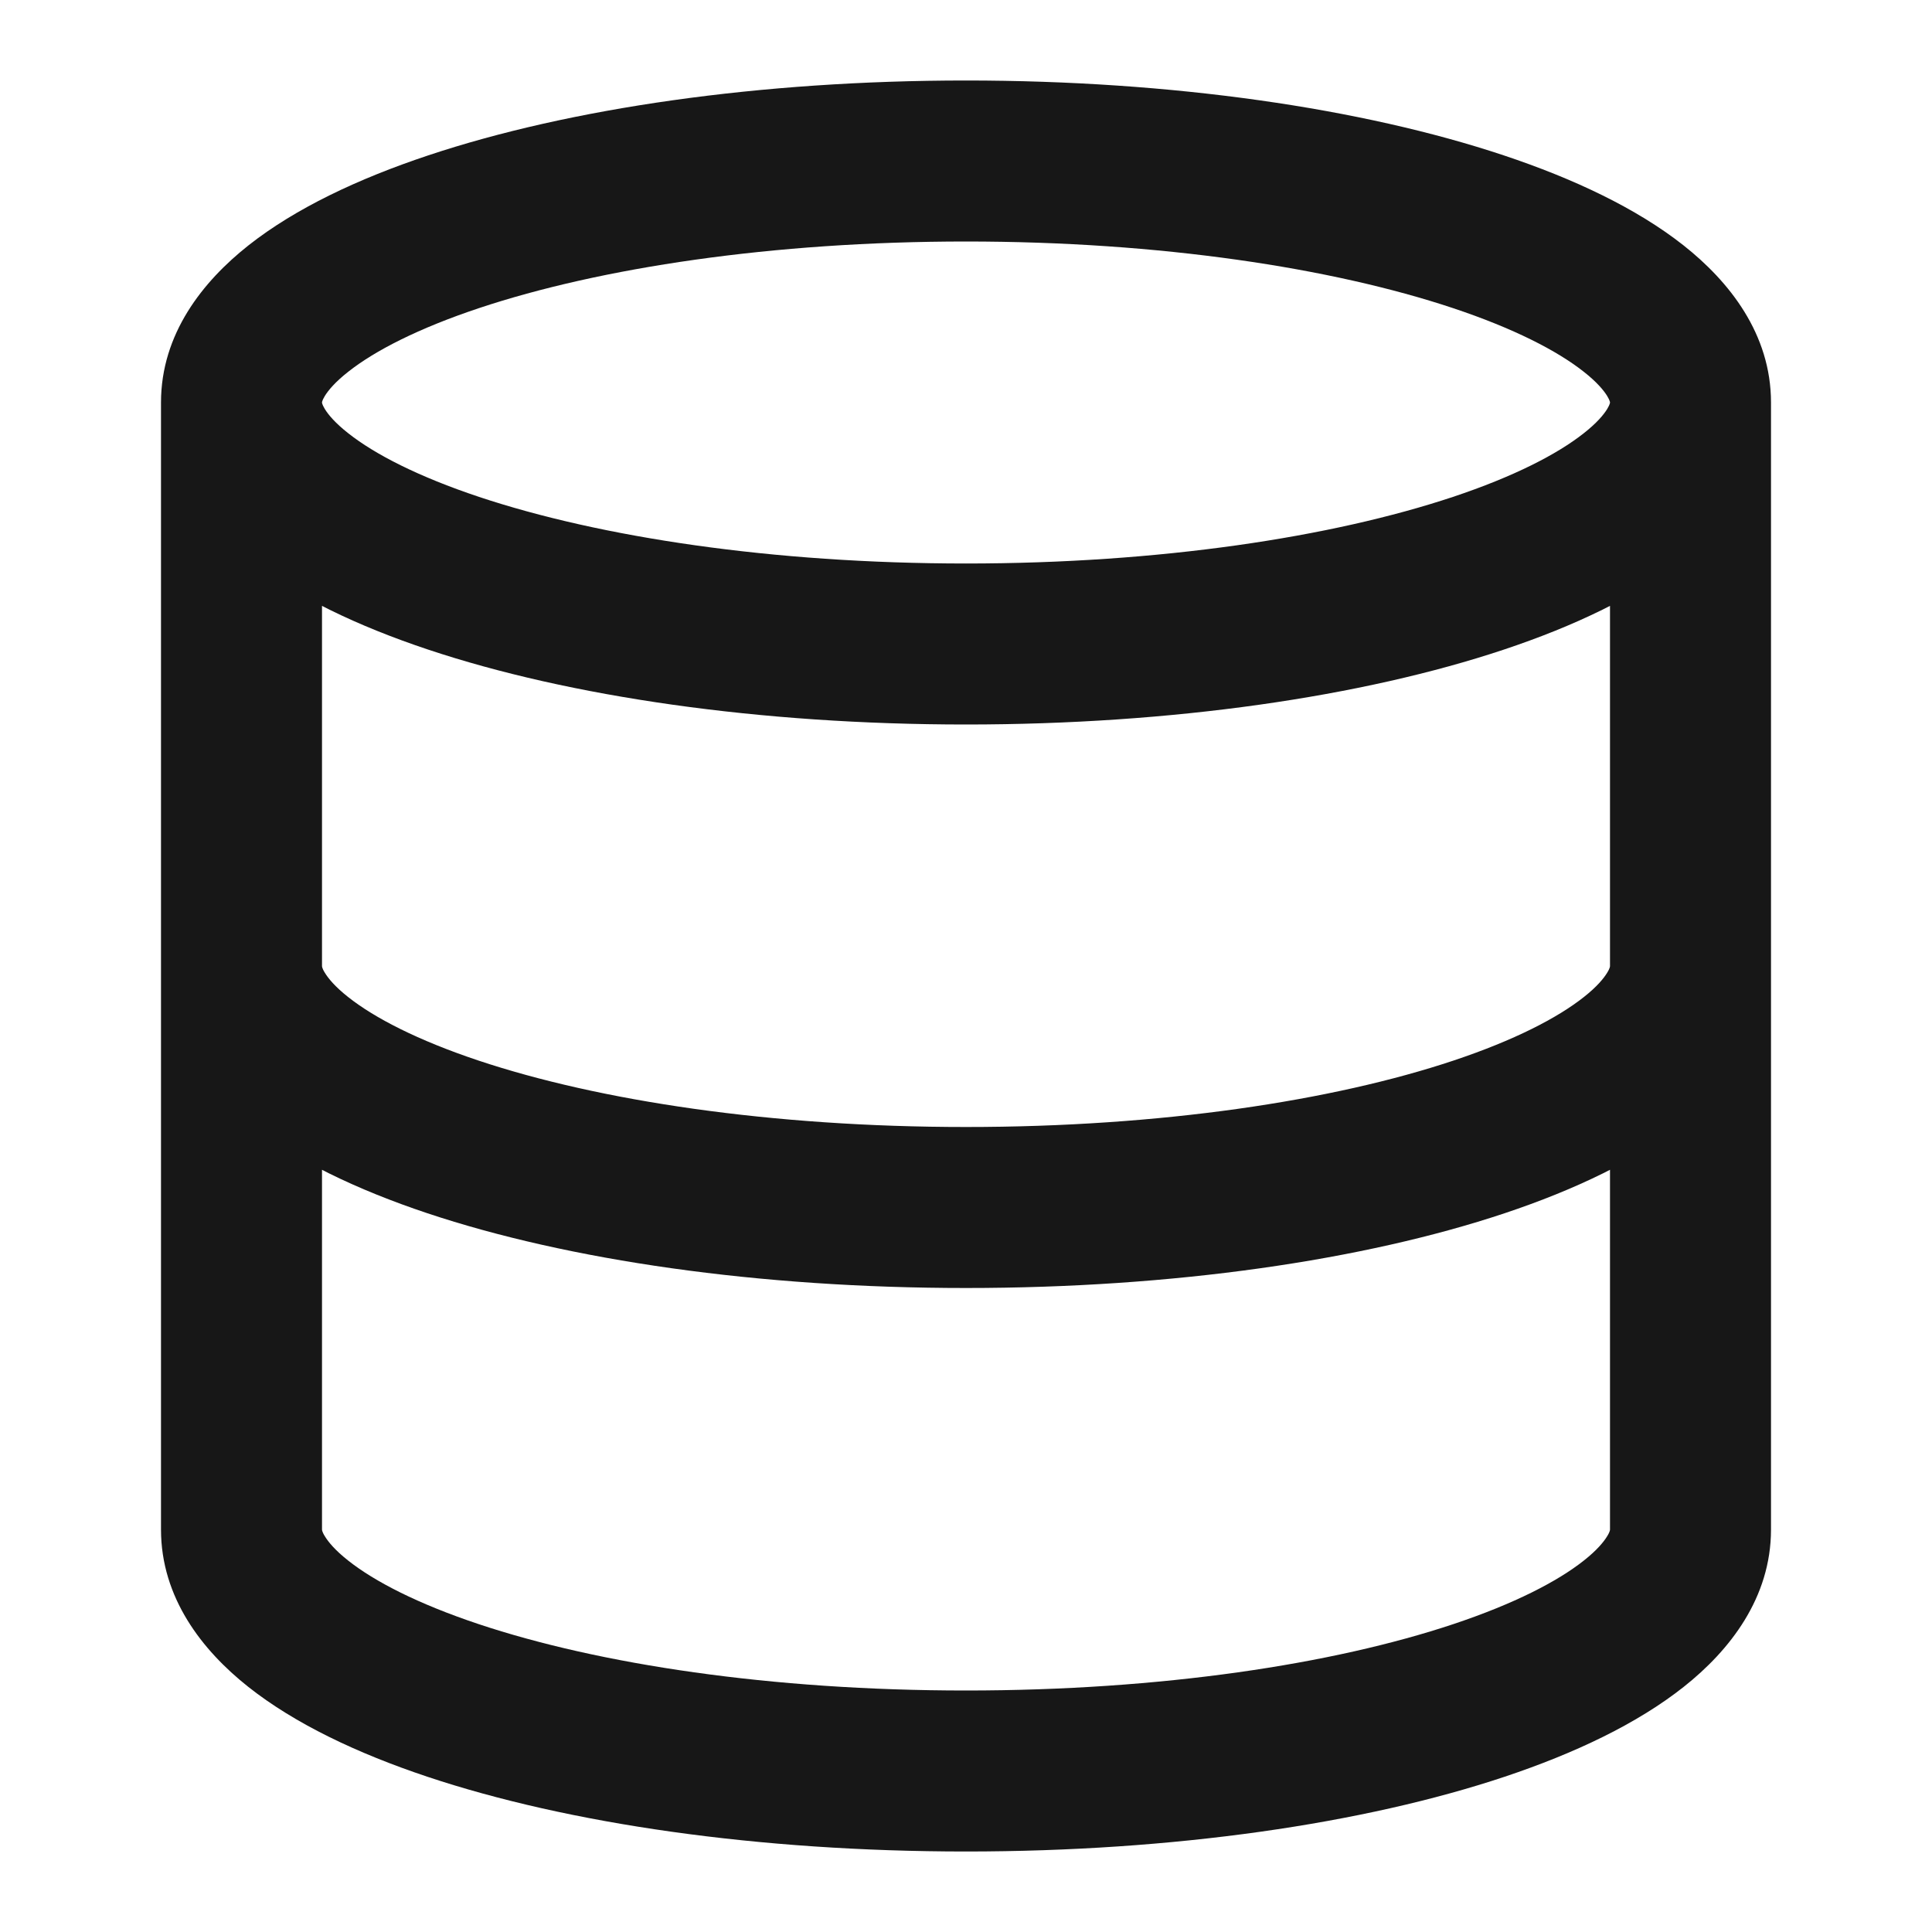 <svg width="24" height="24" viewBox="0 0 24 24" fill="none" xmlns="http://www.w3.org/2000/svg">
<path d="M22 12C22 11.448 21.552 11 21 11C20.448 11 20 11.448 20 12H22ZM4 12C4 11.448 3.552 11 3 11C2.448 11 2 11.448 2 12H4ZM20 5C20 5.001 20 5.005 19.997 5.015C19.994 5.026 19.985 5.048 19.965 5.081C19.922 5.151 19.836 5.255 19.674 5.382C19.344 5.643 18.804 5.921 18.048 6.173C16.546 6.673 14.408 7 12 7V9C14.563 9 16.925 8.655 18.68 8.07C19.553 7.779 20.331 7.411 20.912 6.953C21.481 6.504 22 5.852 22 5H20ZM12 7C9.592 7 7.454 6.673 5.952 6.173C5.196 5.921 4.656 5.643 4.326 5.382C4.164 5.255 4.078 5.151 4.035 5.081C4.015 5.048 4.006 5.026 4.003 5.015C4 5.005 4 5.001 4 5H2C2 5.852 2.519 6.504 3.088 6.953C3.669 7.411 4.447 7.779 5.32 8.07C7.075 8.655 9.437 9 12 9V7ZM4 5C4 4.999 4 4.995 4.003 4.985C4.006 4.974 4.015 4.952 4.035 4.919C4.078 4.849 4.164 4.745 4.326 4.618C4.656 4.357 5.196 4.079 5.952 3.827C7.454 3.327 9.592 3 12 3V1C9.437 1 7.075 1.345 5.32 1.93C4.447 2.221 3.669 2.589 3.088 3.047C2.519 3.496 2 4.148 2 5H4ZM12 3C14.408 3 16.546 3.327 18.048 3.827C18.804 4.079 19.344 4.357 19.674 4.618C19.836 4.745 19.922 4.849 19.965 4.919C19.985 4.952 19.994 4.974 19.997 4.985C20 4.995 20 4.999 20 5H22C22 4.148 21.481 3.496 20.912 3.047C20.331 2.589 19.553 2.221 18.68 1.93C16.925 1.345 14.563 1 12 1V3ZM20 12C20 12.002 20 12.007 19.997 12.018C19.993 12.03 19.985 12.052 19.964 12.085C19.922 12.154 19.837 12.258 19.676 12.385C19.348 12.645 18.812 12.922 18.058 13.174C16.561 13.674 14.423 14 12 14V16C14.577 16 16.939 15.656 18.692 15.071C19.563 14.78 20.339 14.412 20.918 13.953C21.487 13.502 22 12.849 22 12H20ZM12 14C9.577 14 7.439 13.674 5.942 13.174C5.188 12.922 4.652 12.645 4.324 12.385C4.163 12.258 4.078 12.154 4.036 12.085C4.015 12.052 4.007 12.03 4.003 12.018C4 12.007 4 12.002 4 12H2C2 12.849 2.513 13.502 3.082 13.953C3.661 14.412 4.437 14.78 5.308 15.071C7.061 15.656 9.423 16 12 16V14ZM2 5V19H4V5H2ZM2 19C2 19.849 2.513 20.502 3.082 20.953C3.661 21.412 4.437 21.78 5.308 22.071C7.061 22.656 9.423 23 12 23V21C9.577 21 7.439 20.674 5.942 20.174C5.188 19.922 4.652 19.645 4.324 19.385C4.163 19.258 4.078 19.154 4.036 19.085C4.015 19.052 4.007 19.03 4.003 19.018C4 19.007 4 19.002 4 19H2ZM12 23C14.577 23 16.939 22.656 18.692 22.071C19.563 21.78 20.339 21.412 20.918 20.953C21.487 20.502 22 19.849 22 19H20C20 19.002 20 19.007 19.997 19.018C19.993 19.03 19.985 19.052 19.964 19.085C19.922 19.154 19.837 19.258 19.676 19.385C19.348 19.645 18.812 19.922 18.058 20.174C16.561 20.674 14.423 21 12 21V23ZM22 19V5H20V19H22Z" fill="#171717"/>
</svg>
